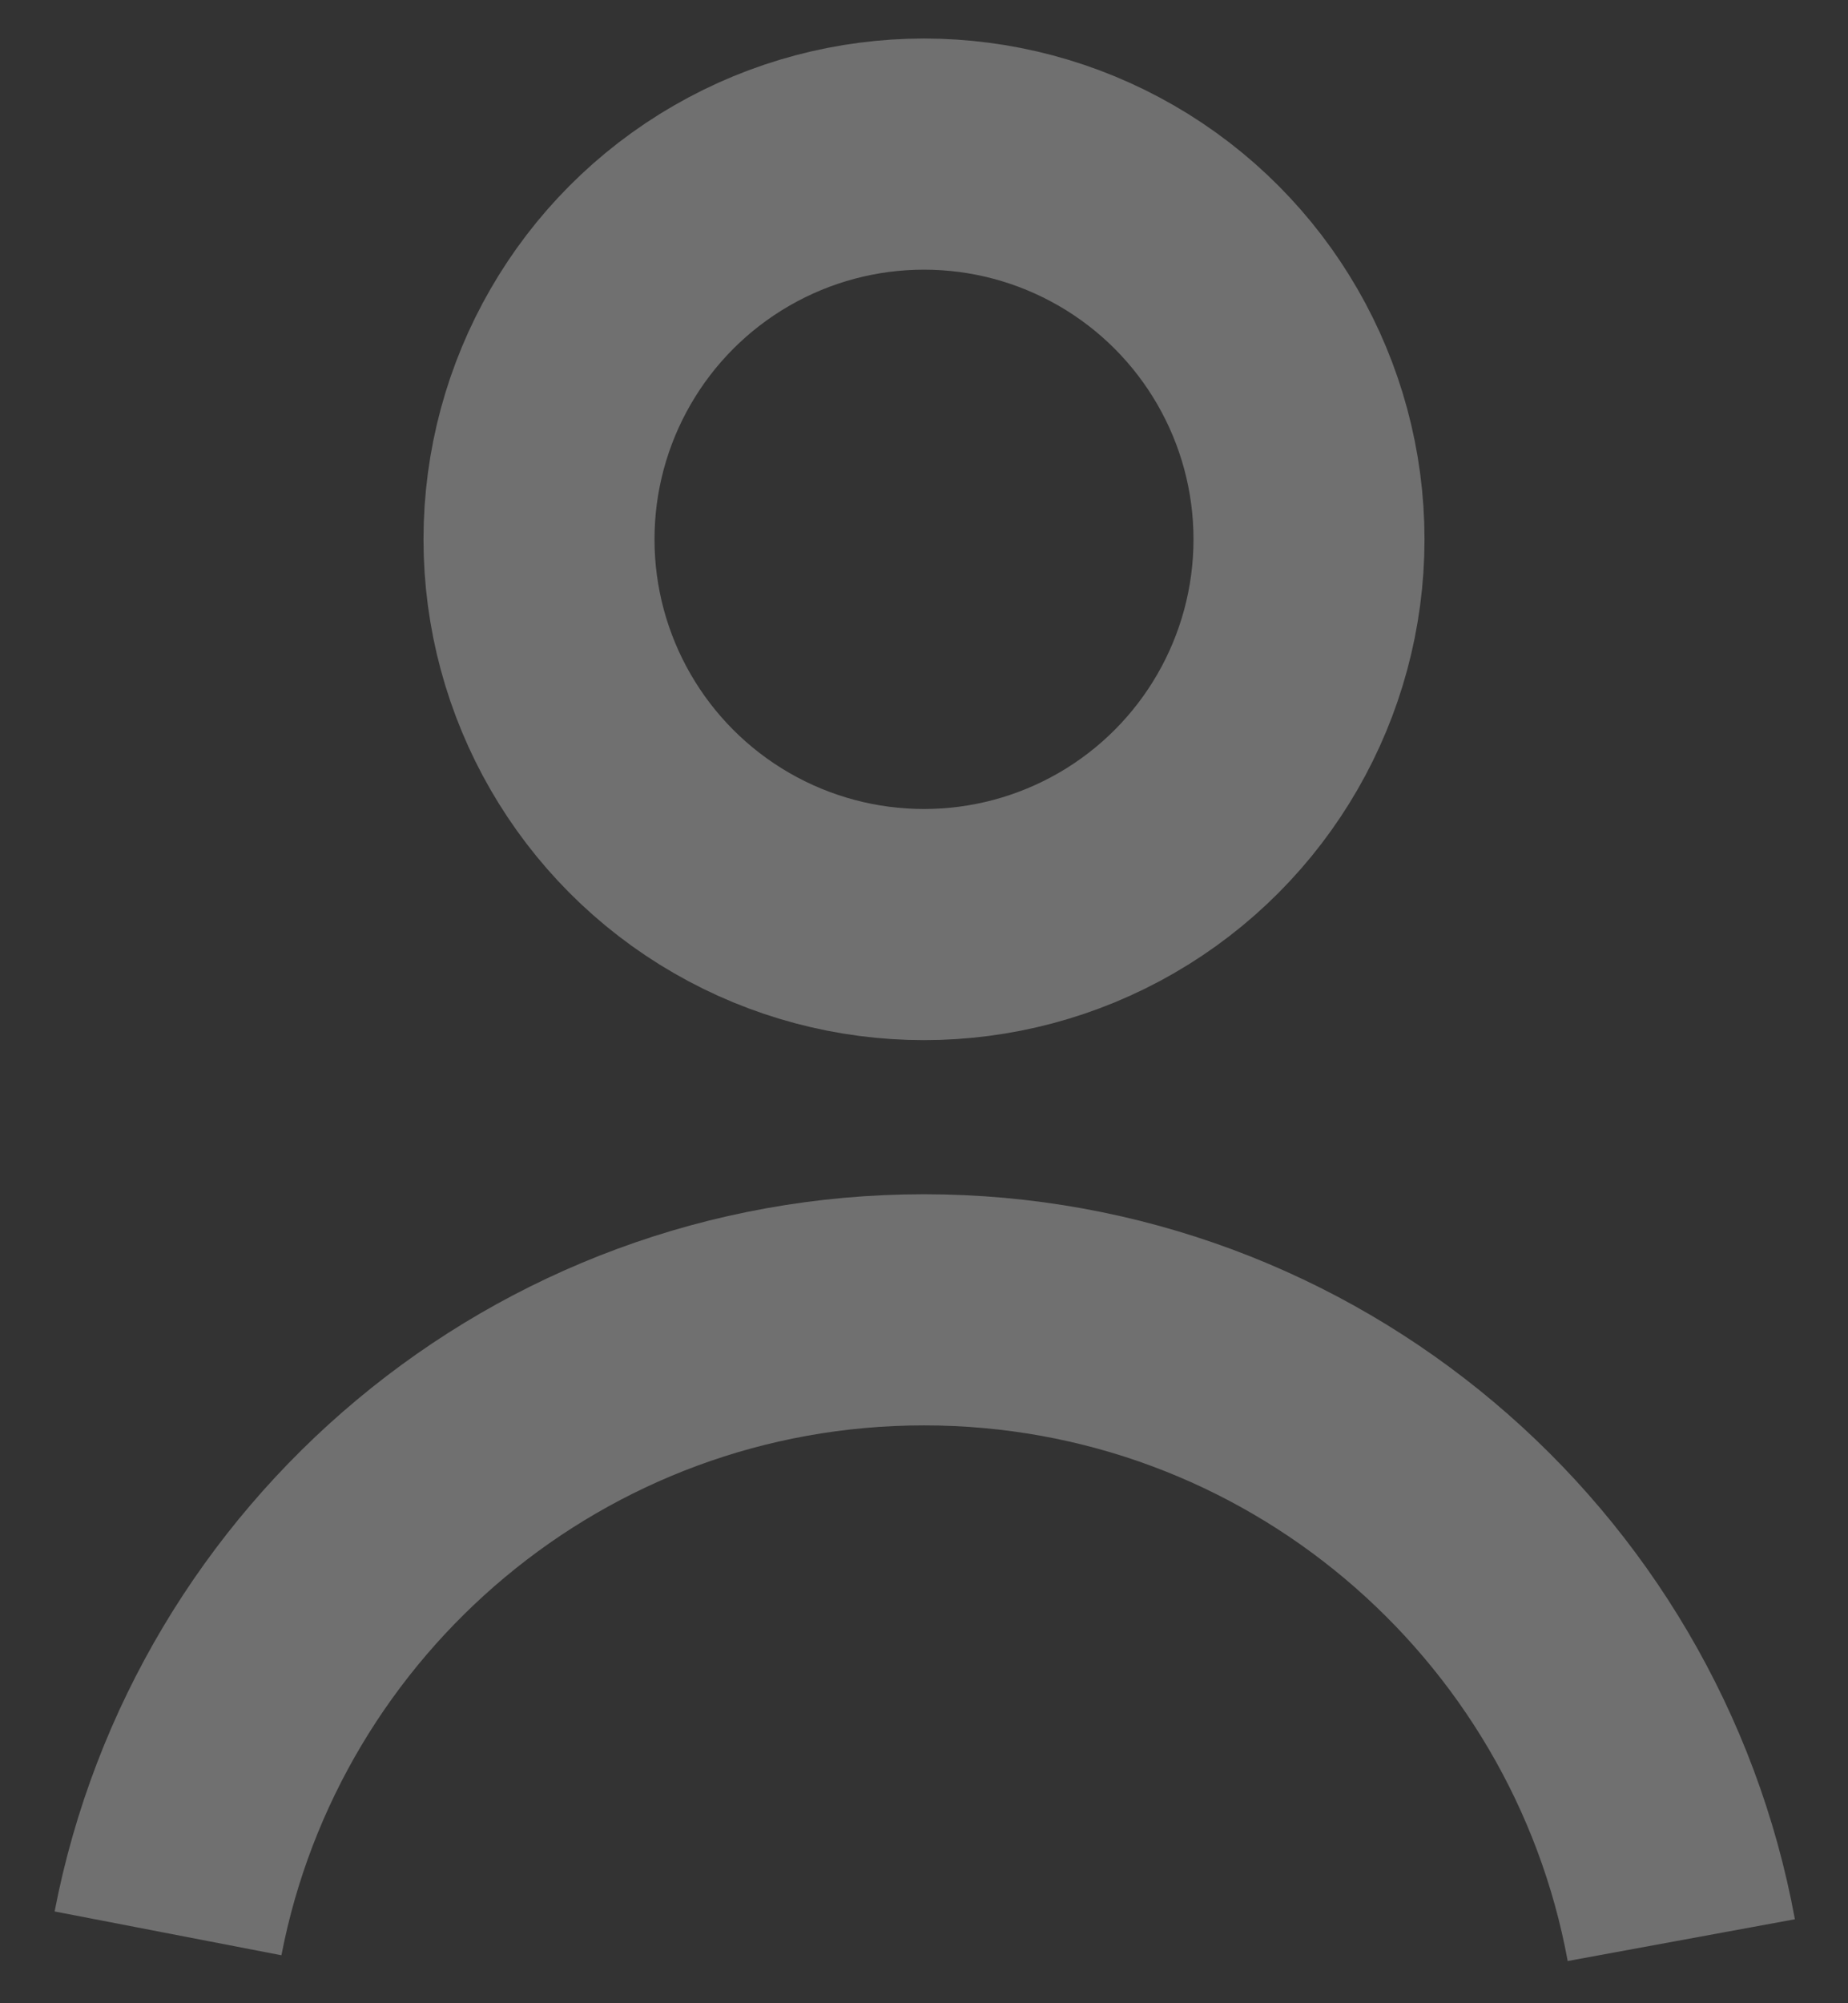 <svg xmlns="http://www.w3.org/2000/svg" width="24" height="26" viewBox="0 0 24 26">
    <rect x="0" y="0" width="24" height="26" fill="#333333" stroke="none"/>
    <g fill="none" fill-rule="nonzero" stroke="#FFF" stroke-width="3" opacity=".3" transform="translate(2 2)">
        <circle cx="10" cy="5" r="5"/>
        <path d="M19.835 23.181C18.98 18.527 14.902 15 10 15c-4.87 0-8.928 3.482-9.818 8.093"/>
    </g>
</svg>
